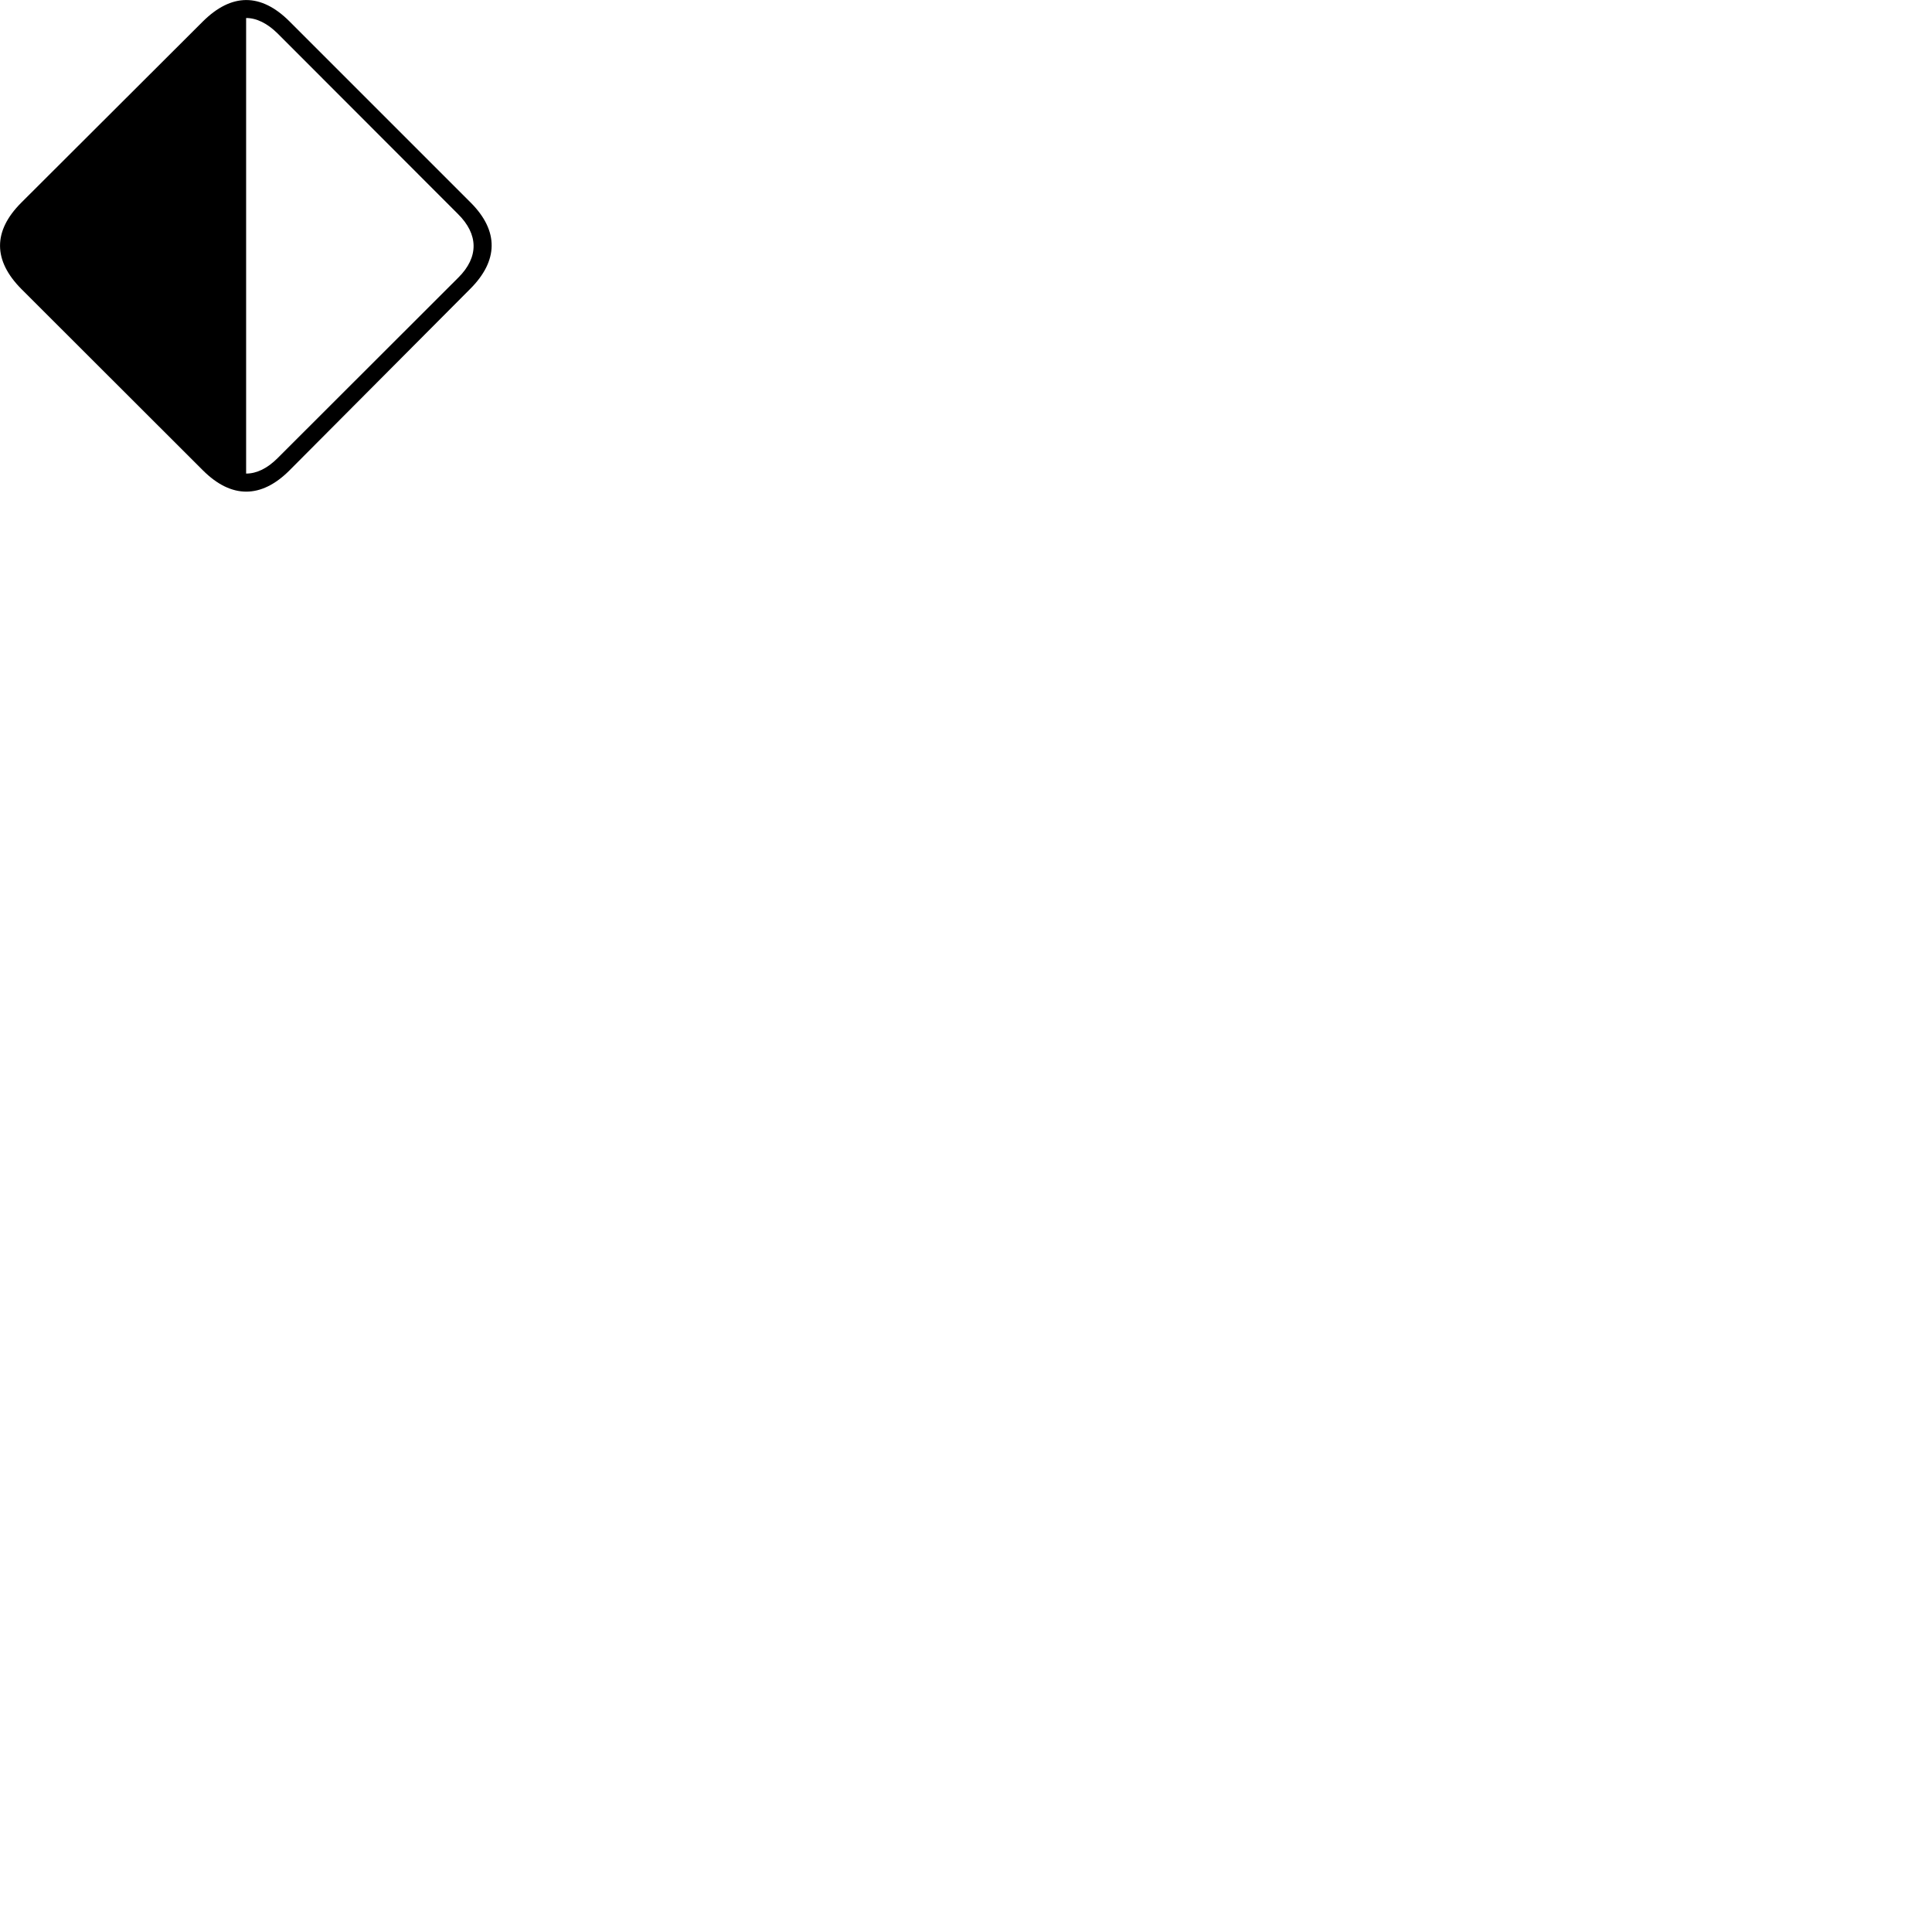 
        <svg xmlns="http://www.w3.org/2000/svg" viewBox="0 0 100 100">
            <path d="M1.109 14.962L10.499 24.342C11.979 25.822 13.519 25.802 14.969 24.362L24.339 14.952C25.789 13.502 25.839 11.962 24.359 10.482L14.989 1.112C13.499 -0.378 11.979 -0.358 10.499 1.112L1.099 10.492C-0.371 11.962 -0.361 13.482 1.109 14.962ZM12.739 0.932C13.279 0.932 13.829 1.202 14.369 1.732L23.709 11.082C24.759 12.122 24.799 13.302 23.719 14.372L14.369 23.712C13.829 24.252 13.279 24.512 12.739 24.512Z" />
        </svg>
    